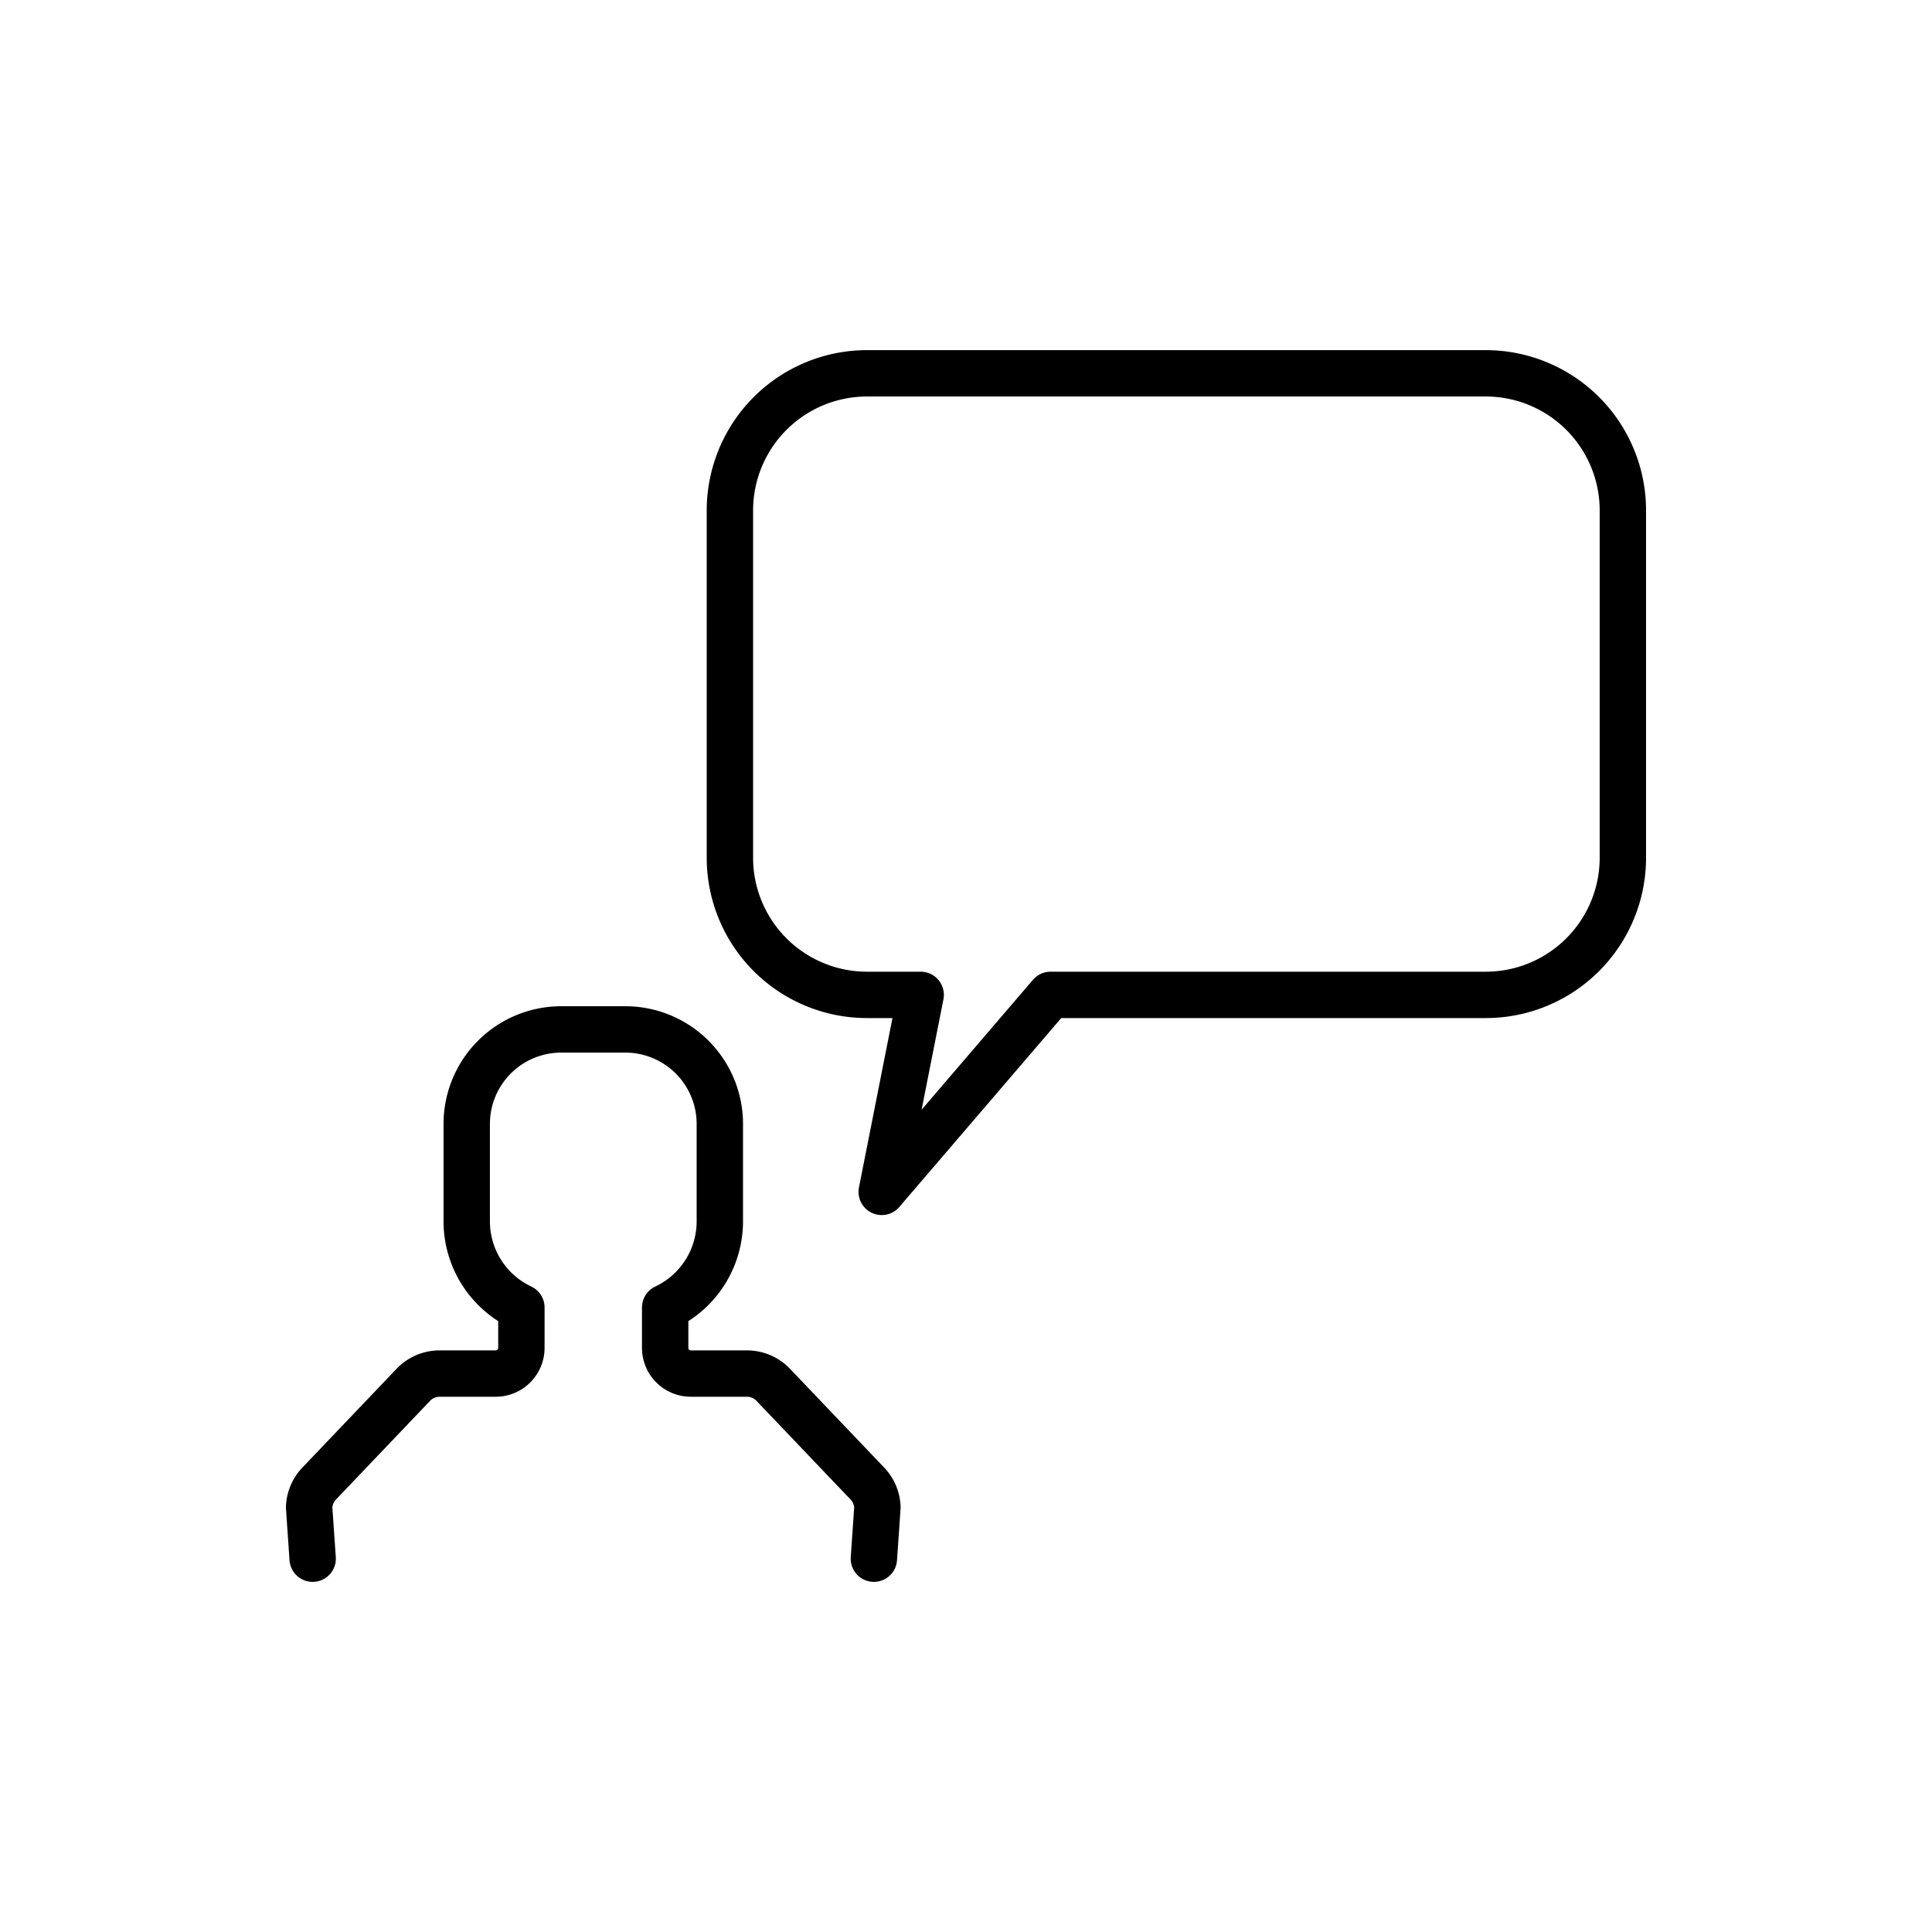 <?xml version="1.0" encoding="utf-8"?><svg viewBox="0 0 100 100" xmlns="http://www.w3.org/2000/svg" width="200px" height="200px" xmlns:xlink="http://www.w3.org/1999/xlink" style="width:100%;height:100%;animation-play-state:paused" ><g class="ldl-scale" style="transform-origin:50% 50% 0px;transform:rotate(0deg) scale(0.8);animation-play-state:paused" ><path stroke-miterlimit="10" stroke-linejoin="round" stroke-linecap="round" stroke-width="3" stroke="#323232" fill="none" d="M44.04 88.346l.229-3.321a2.354 2.354 0 0 0-.649-1.539l-6.09-6.387a2.354 2.354 0 0 0-1.704-.73h-3.629a1.661 1.661 0 0 1-1.661-1.661v-2.613a6.166 6.166 0 0 0 3.537-5.575v-6.3a6.117 6.117 0 0 0-6.117-6.117h-4.142a6.117 6.117 0 0 0-6.117 6.117v6.3a6.166 6.166 0 0 0 3.537 5.575v2.613c0 .917-.744 1.661-1.661 1.661h-3.629c-.644 0-1.26.264-1.704.73l-6.09 6.387a2.35 2.35 0 0 0-.65 1.539l.229 3.321" style="stroke:rgb(0, 0, 0);animation-play-state:paused" ></path>
<path stroke-miterlimit="10" stroke-linejoin="round" stroke-linecap="round" stroke-width="3" stroke="#323232" fill="none" d="M83.626 11.654H43.599a8.874 8.874 0 0 0-8.874 8.874v22.467a8.874 8.874 0 0 0 8.874 8.874h3.469l-2.521 12.745 10.924-12.745h28.154a8.874 8.874 0 0 0 8.874-8.874V20.528a8.872 8.872 0 0 0-8.873-8.874z" style="stroke:rgb(0, 0, 0);animation-play-state:paused" ></path>
</g><!-- generated by https://loading.io/ --></svg>